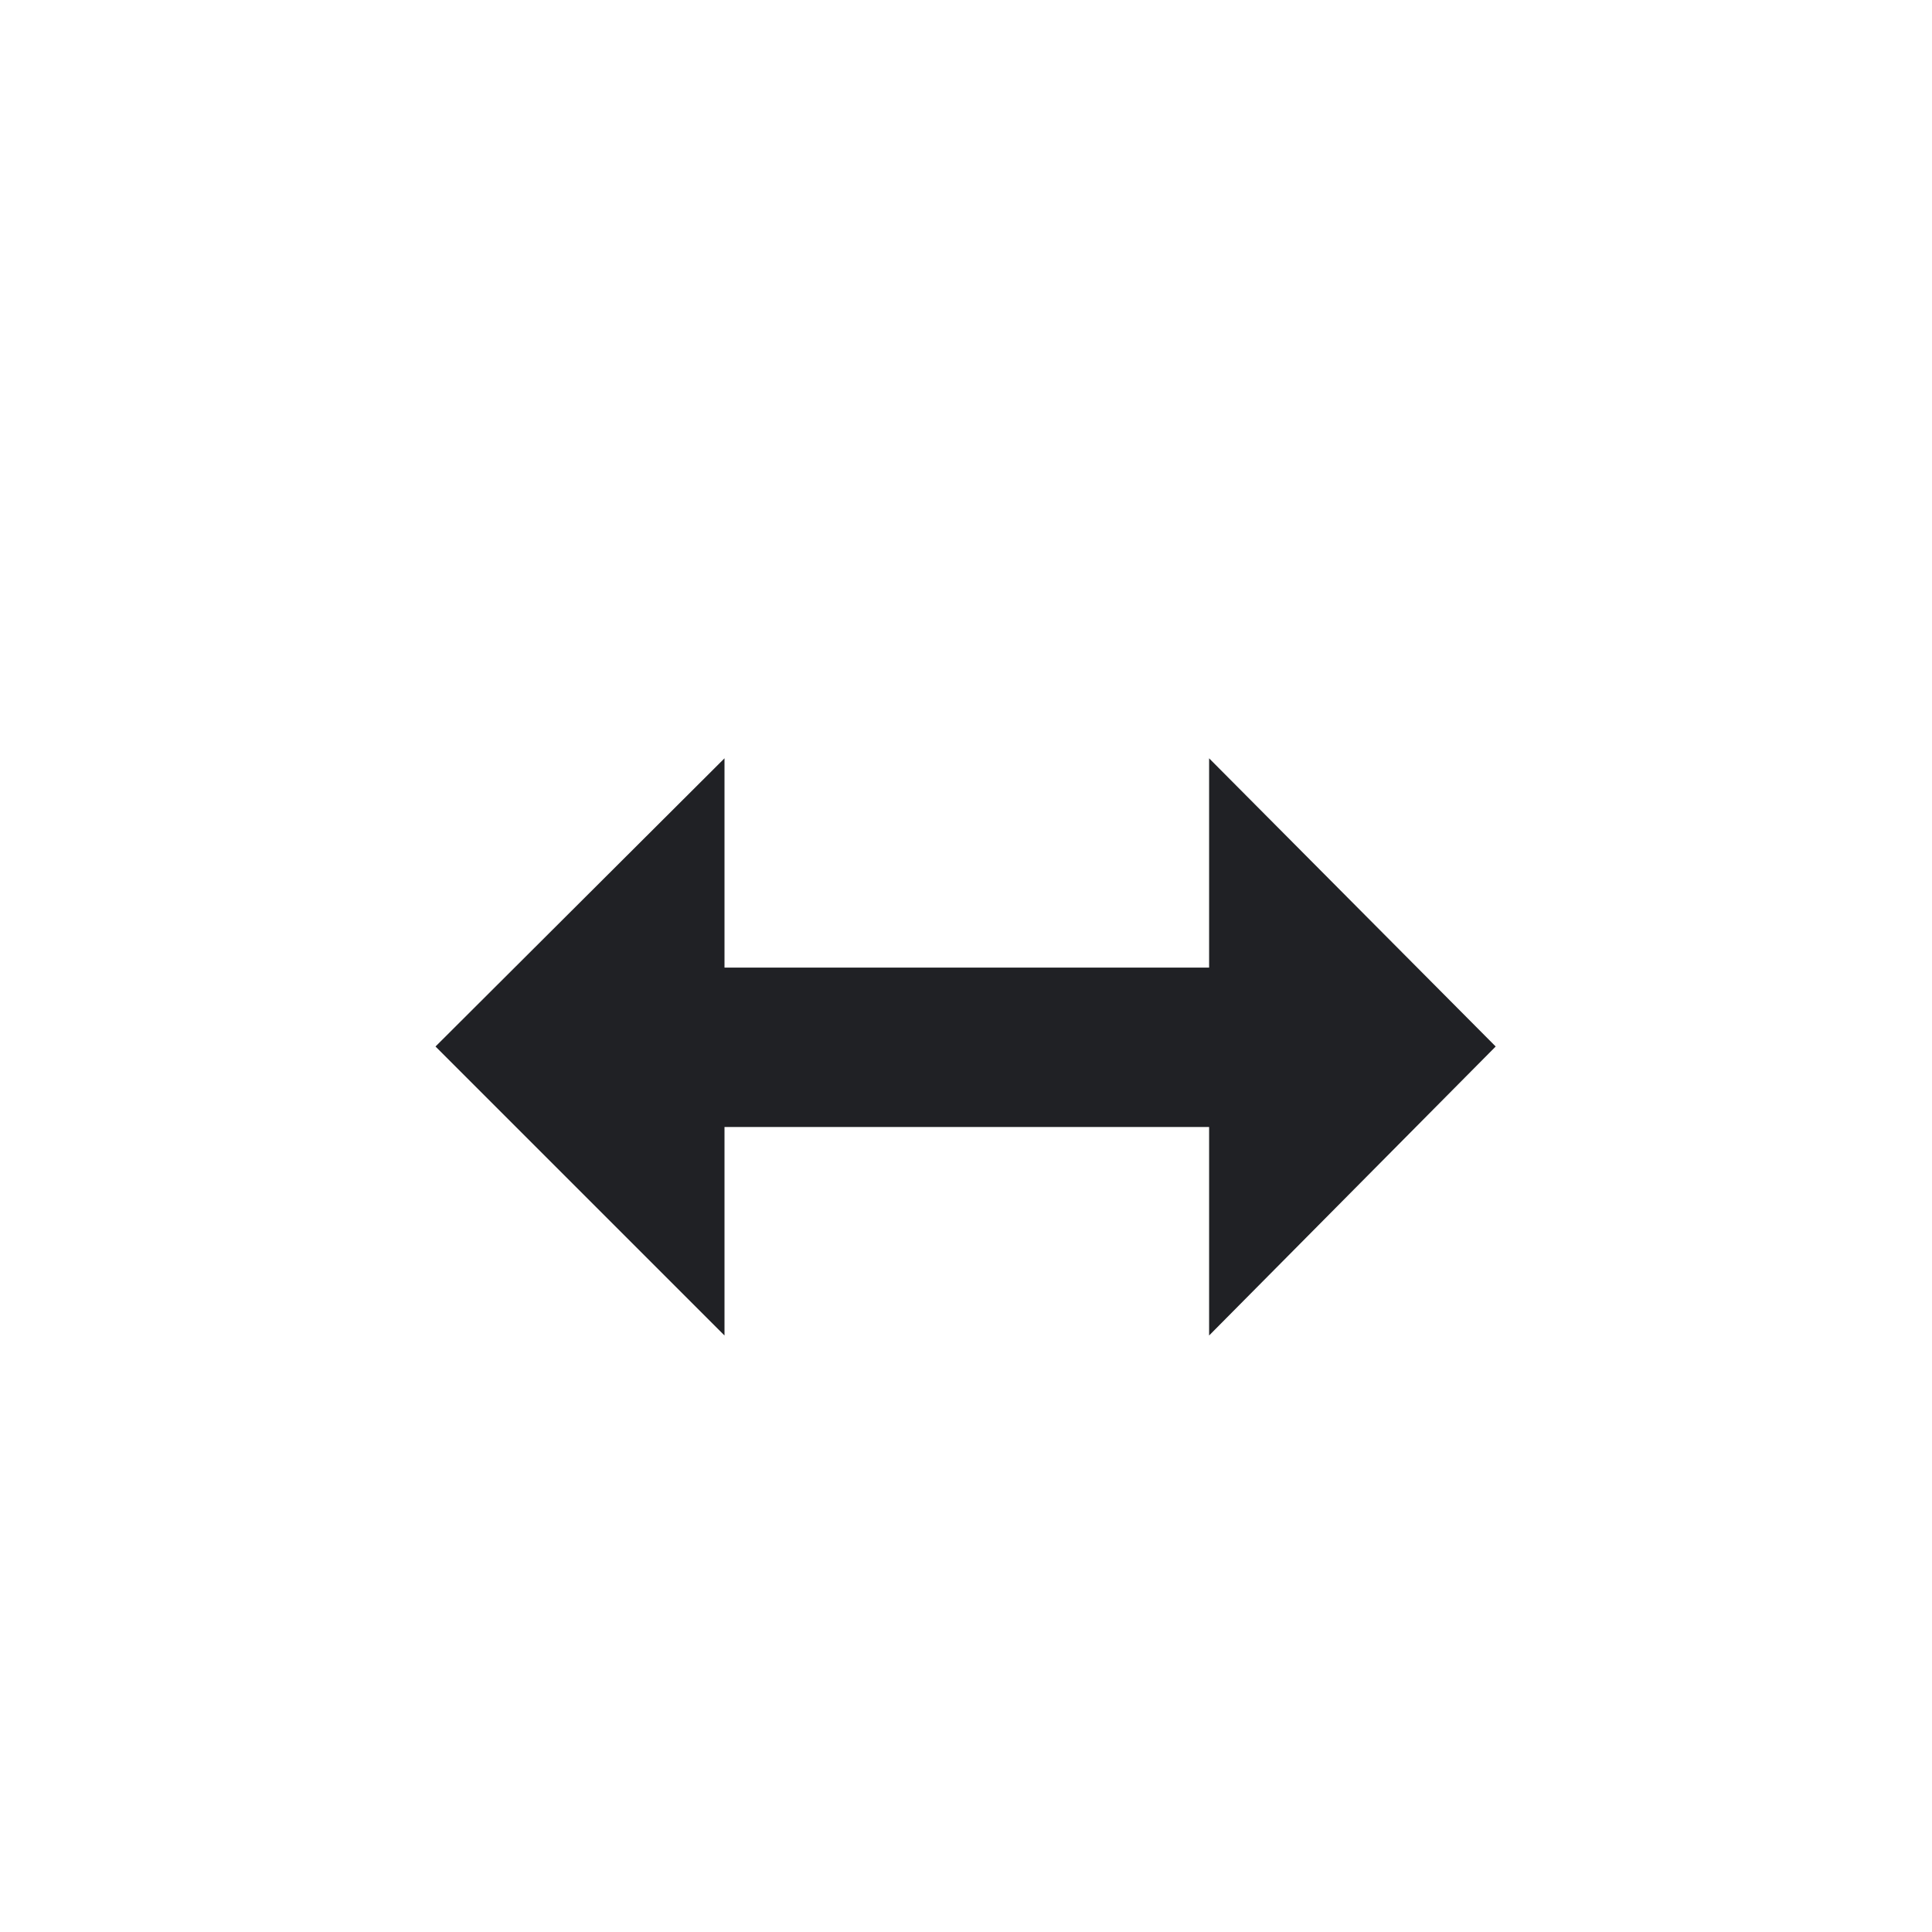 <svg width="24" height="24" viewBox="0 0 24 24" fill="none" xmlns="http://www.w3.org/2000/svg">
<g filter="url(#filter0_d_4_704)">
<path d="M5.41 12L9 8.41V11H15V8.42L18.58 12L15 15.59V13H9V15.59L5.41 12ZM4 12L10 18V14H14V18L20 12L14 6V10H10V6L4 12Z" fill="white"/>
<path d="M12.5 13H15.02V15.59L18.58 12L15.02 8.42V11.02H12.5H9V8.42L5.41 12L9 15.59V13H12.5Z" fill="#202125"/>
</g>
<defs>
<filter id="filter0_d_4_704" x="2.2" y="5.2" width="19.6" height="15.6" filterUnits="userSpaceOnUse" color-interpolation-filters="sRGB">
<feFlood flood-opacity="0" result="BackgroundImageFix"/>
<feColorMatrix in="SourceAlpha" type="matrix" values="0 0 0 0 0 0 0 0 0 0 0 0 0 0 0 0 0 0 127 0" result="hardAlpha"/>
<feOffset dy="1"/>
<feGaussianBlur stdDeviation="0.9"/>
<feColorMatrix type="matrix" values="0 0 0 0 0 0 0 0 0 0 0 0 0 0 0 0 0 0 0.65 0"/>
<feBlend mode="normal" in2="BackgroundImageFix" result="effect1_dropShadow_4_704"/>
<feBlend mode="normal" in="SourceGraphic" in2="effect1_dropShadow_4_704" result="shape"/>
</filter>
</defs>
</svg>
